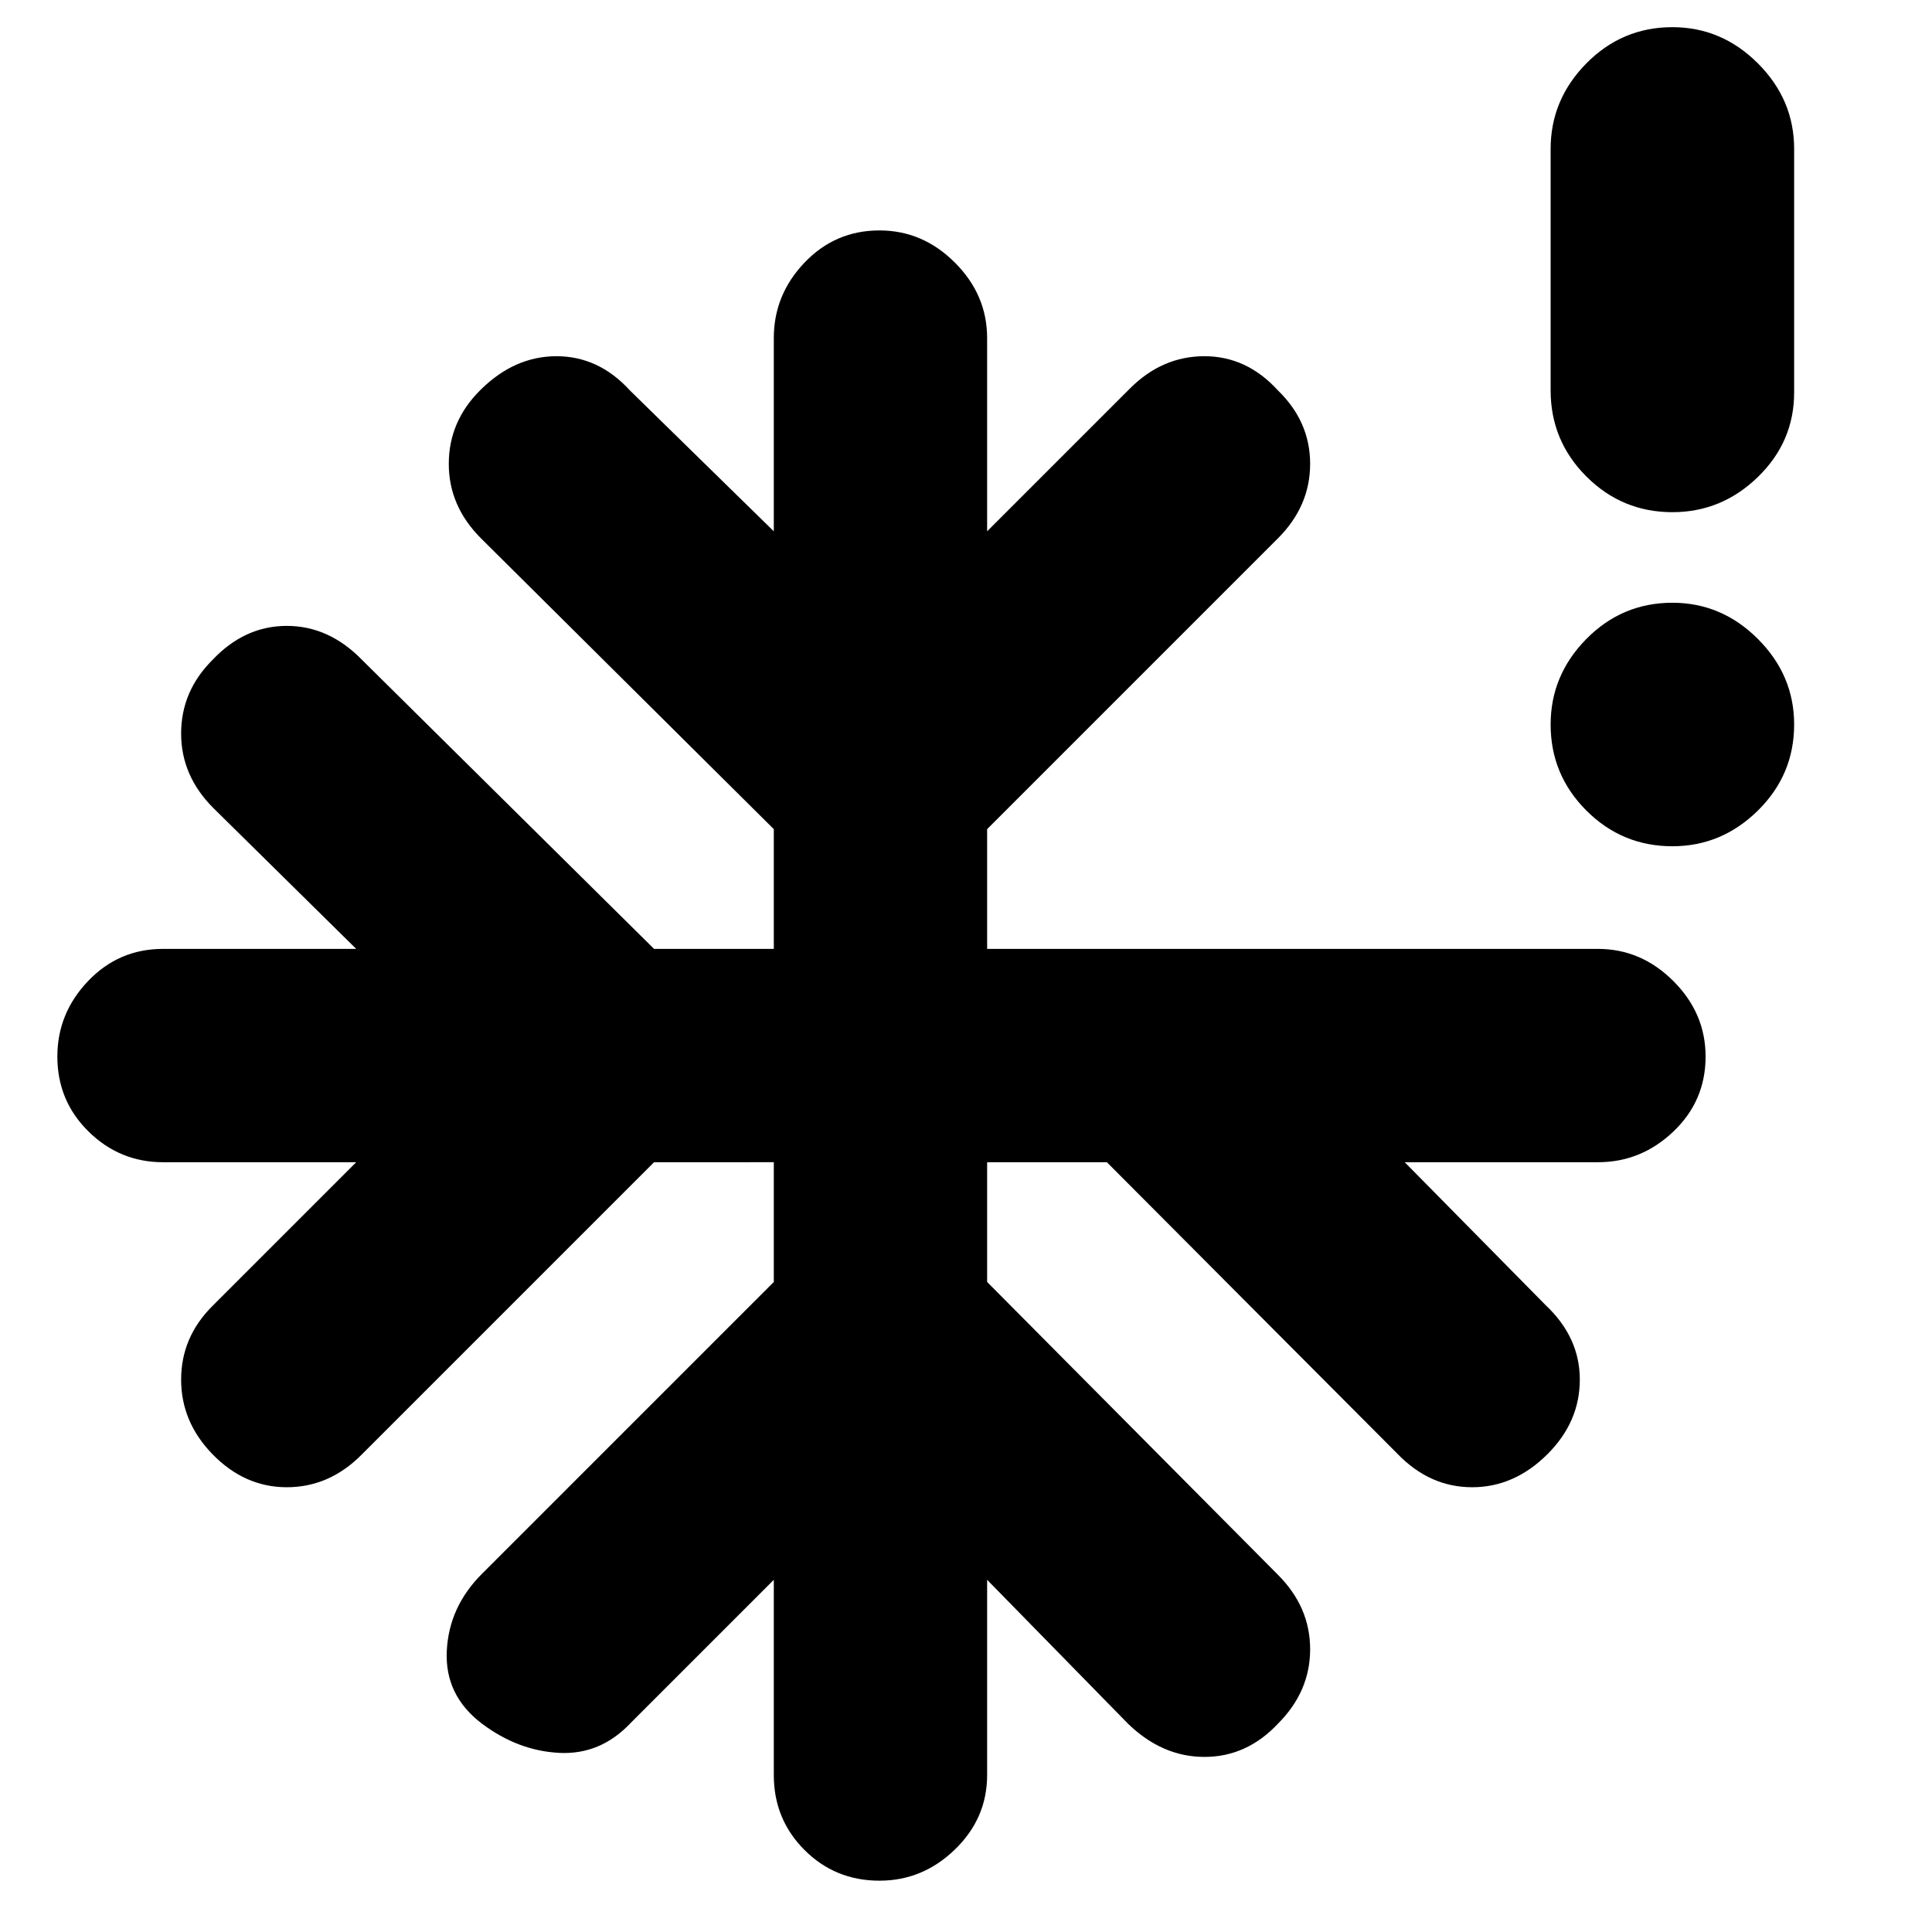 <svg xmlns="http://www.w3.org/2000/svg" height="24" viewBox="0 -960 960 960" width="24"><path d="M831-539.5q-25 0-42.75-17.75T770.5-600q0-24.5 17.75-42.5t42.75-18q24.5 0 42.5 18t18 42.5q0 25-18 42.75T831-539.5ZM384.5-175l-71 71q-15 16-35.5 15t-38.5-14.5q-18.5-14-17.5-36t17.5-38.5l145-145v-59.5H325L179.5-237q-16 16-37 16t-37-16.5q-15.5-16-15.5-37t15.5-36.5l71.5-71.5H81q-21.5 0-37-15.25T28.5-435q0-21.5 15.25-37.5t37.25-16h96l-71-70q-16-16-16-37t15.5-36.5q16-17 37-17t37.5 17l145 143.5h59.5V-548L239-692.5q-16-16-16-37t15.5-36.5q17-17 38-17t36.5 17l71.5 70v-96q0-21.5 15.25-37.5t37.25-16q21.5 0 37.5 16t16 37.5v96l71-71q16-16 37-16t36.5 17q16 15.5 16 36.5t-16 37L490.5-548v59.5H794q21.5 0 37.5 16t16 37.5q0 22-16 37.25T794-382.5h-96l70 71q17 16 17 37t-16 37Q752.5-221 731.5-221t-37-16.5L550-382.5h-59.5v59.5L635-177.5q16 16 16 37t-16 37Q619.5-87 598.5-87t-38-16.5l-70-71.5v97q0 21.5-16 37T437-25.5q-22 0-37.25-15.25T384.5-78v-97ZM831-705.5q-25 0-42.75-17.75T770.5-766v-120q0-24.5 17.75-42.5t42.75-18q24.5 0 42.5 18t18 42.5v121q0 24.5-18 42T831-705.5Z"/></svg>